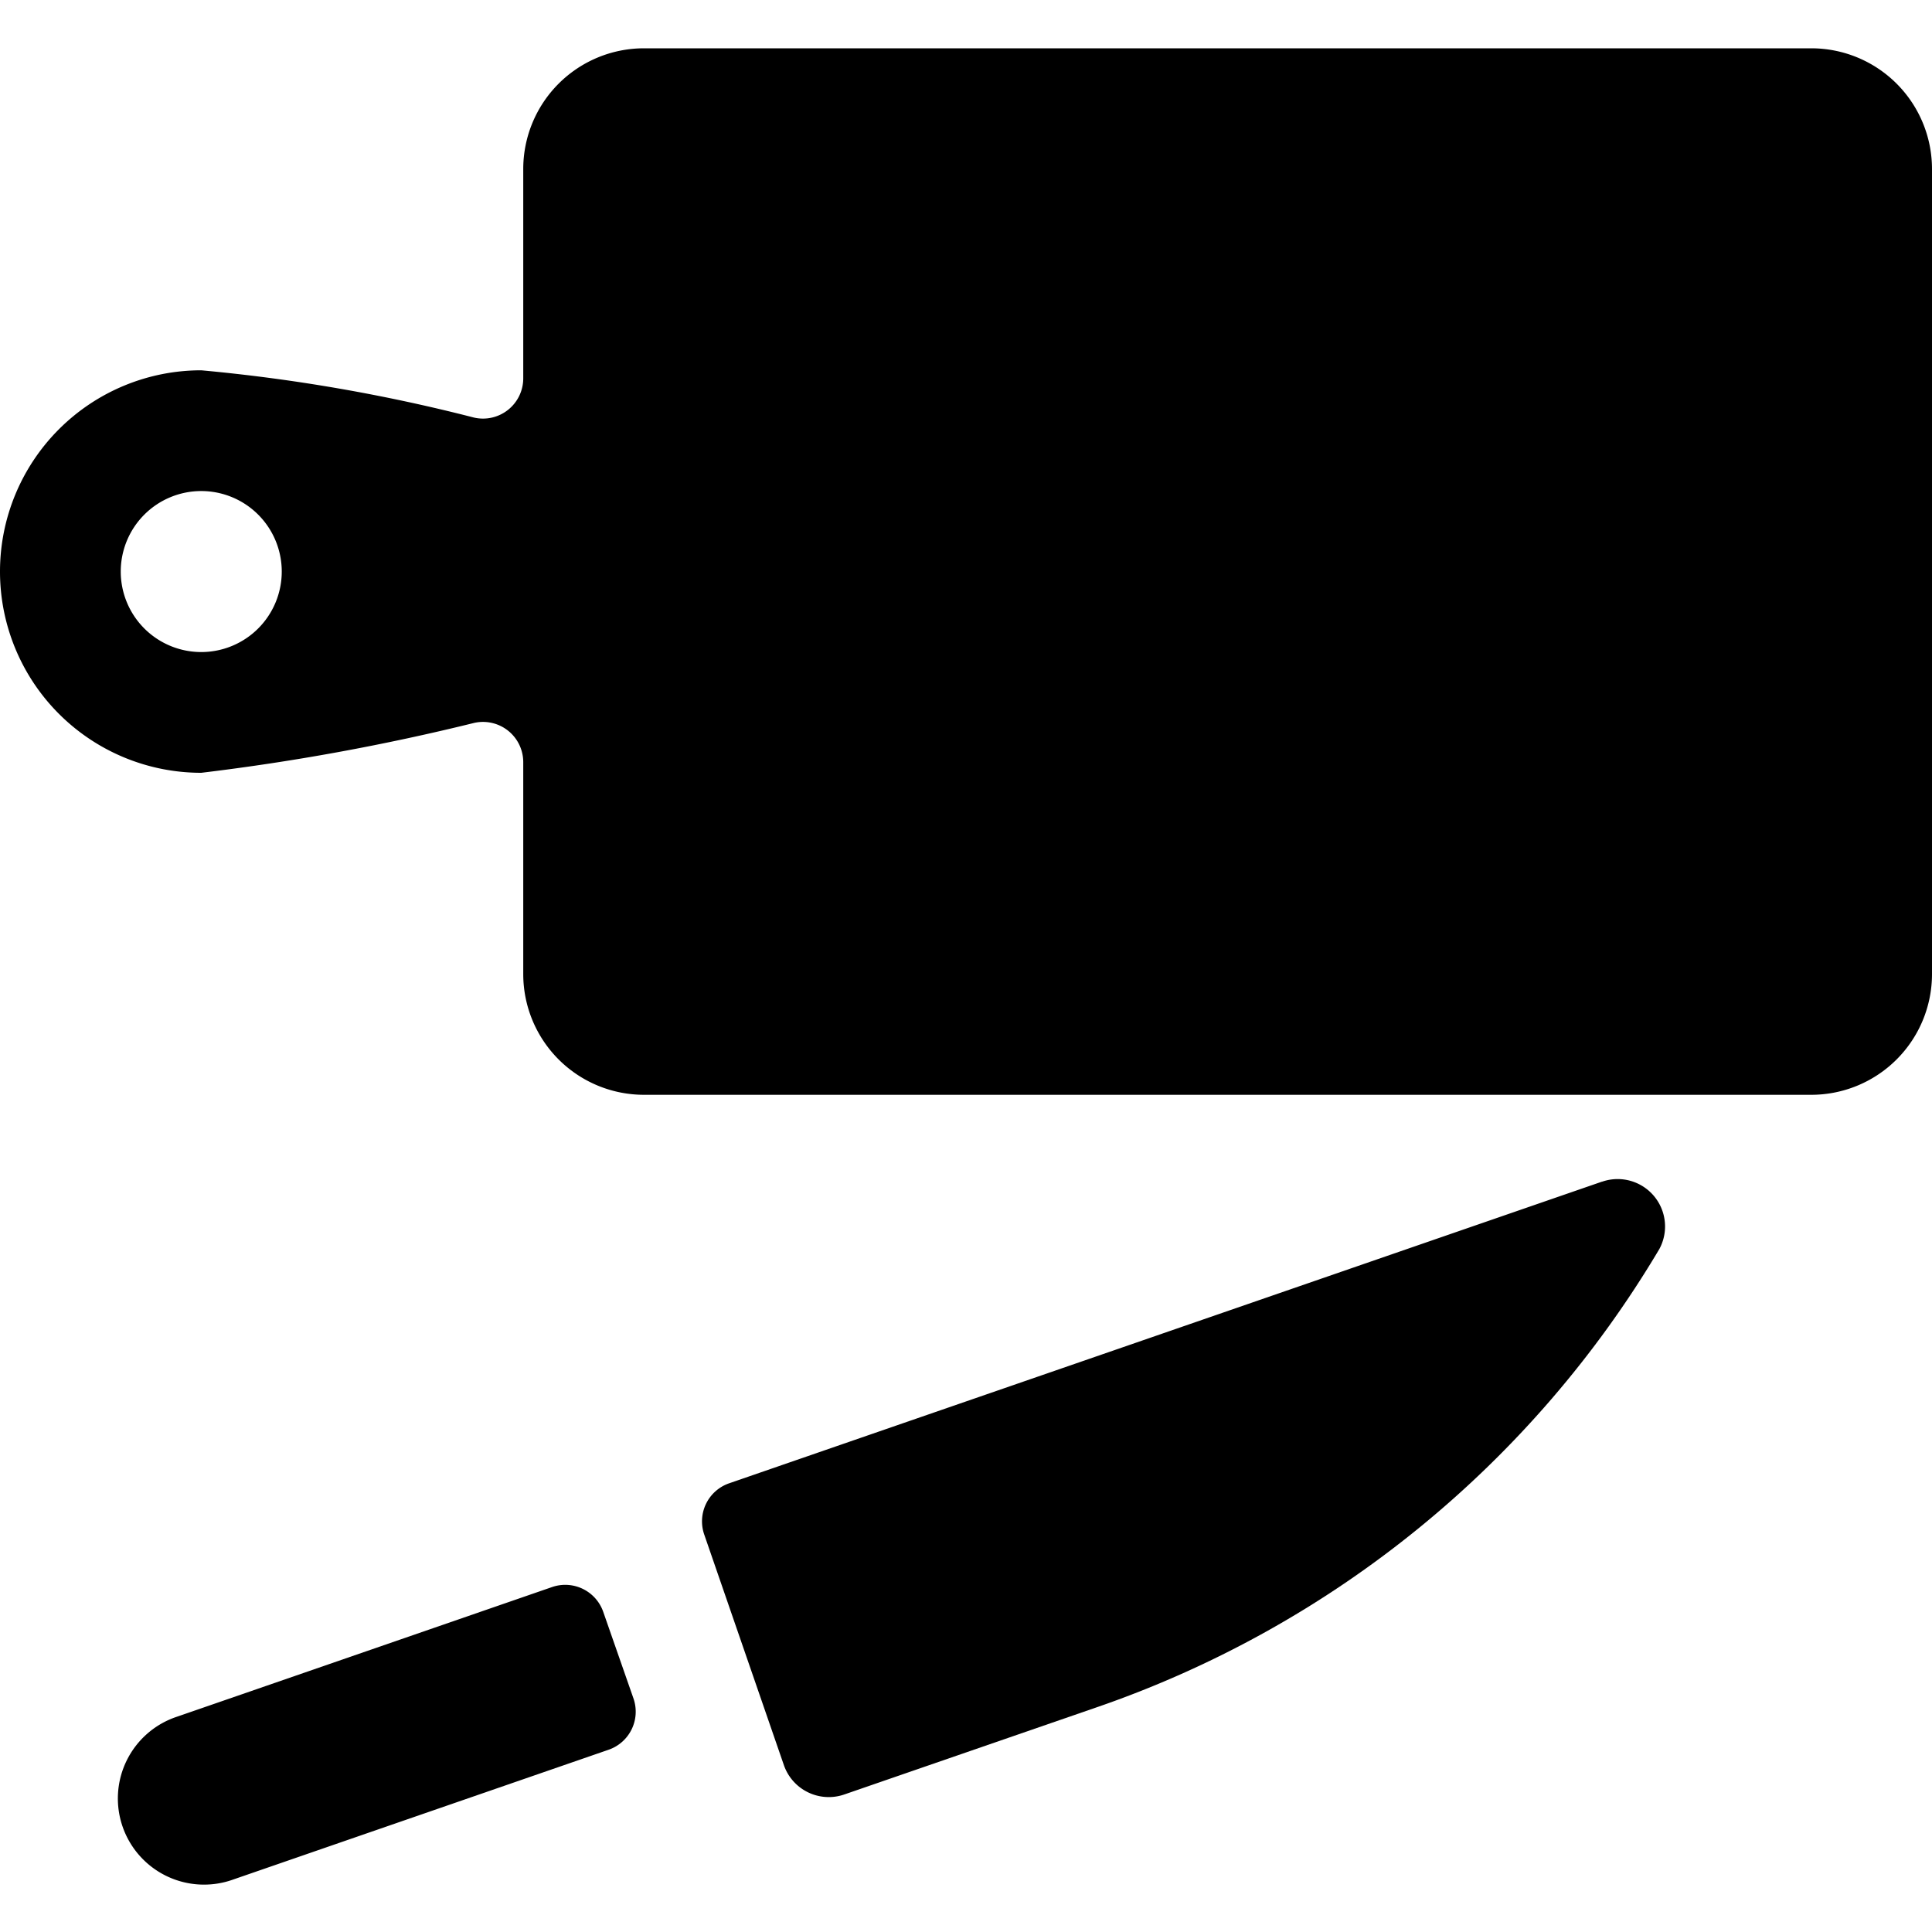 <svg id="Bold" xmlns="http://www.w3.org/2000/svg" viewBox="0 0 24 24"><title>knife-board</title><path d="M19.9,14.679,9.058,18.426a.5.5,0,0,0-.31.636l.99,2.866a.59.59,0,0,0,.749.364L13.62,21.21a13.086,13.086,0,0,0,6.993-5.694.589.589,0,0,0-.71-.837Z"/><path d="M7.494,20.024a.5.5,0,0,0-.636-.309L2.2,21.325a1.07,1.07,0,1,0,.7,2.022l4.66-1.611a.5.5,0,0,0,.31-.635Z"/><path d="M22.5.6H8A1.5,1.5,0,0,0,6.5,2.1V4.7a.5.5,0,0,1-.613.487A21.454,21.454,0,0,0,2.5,4.6a2.5,2.5,0,0,0,0,5,28.093,28.093,0,0,0,3.391-.62.5.5,0,0,1,.609.488V12.1A1.5,1.5,0,0,0,8,13.6H22.5A1.5,1.5,0,0,0,24,12.1V2.1A1.5,1.5,0,0,0,22.5.6ZM2.5,8.1a1,1,0,1,1,1-1A1,1,0,0,1,2.5,8.1Z"/></svg>